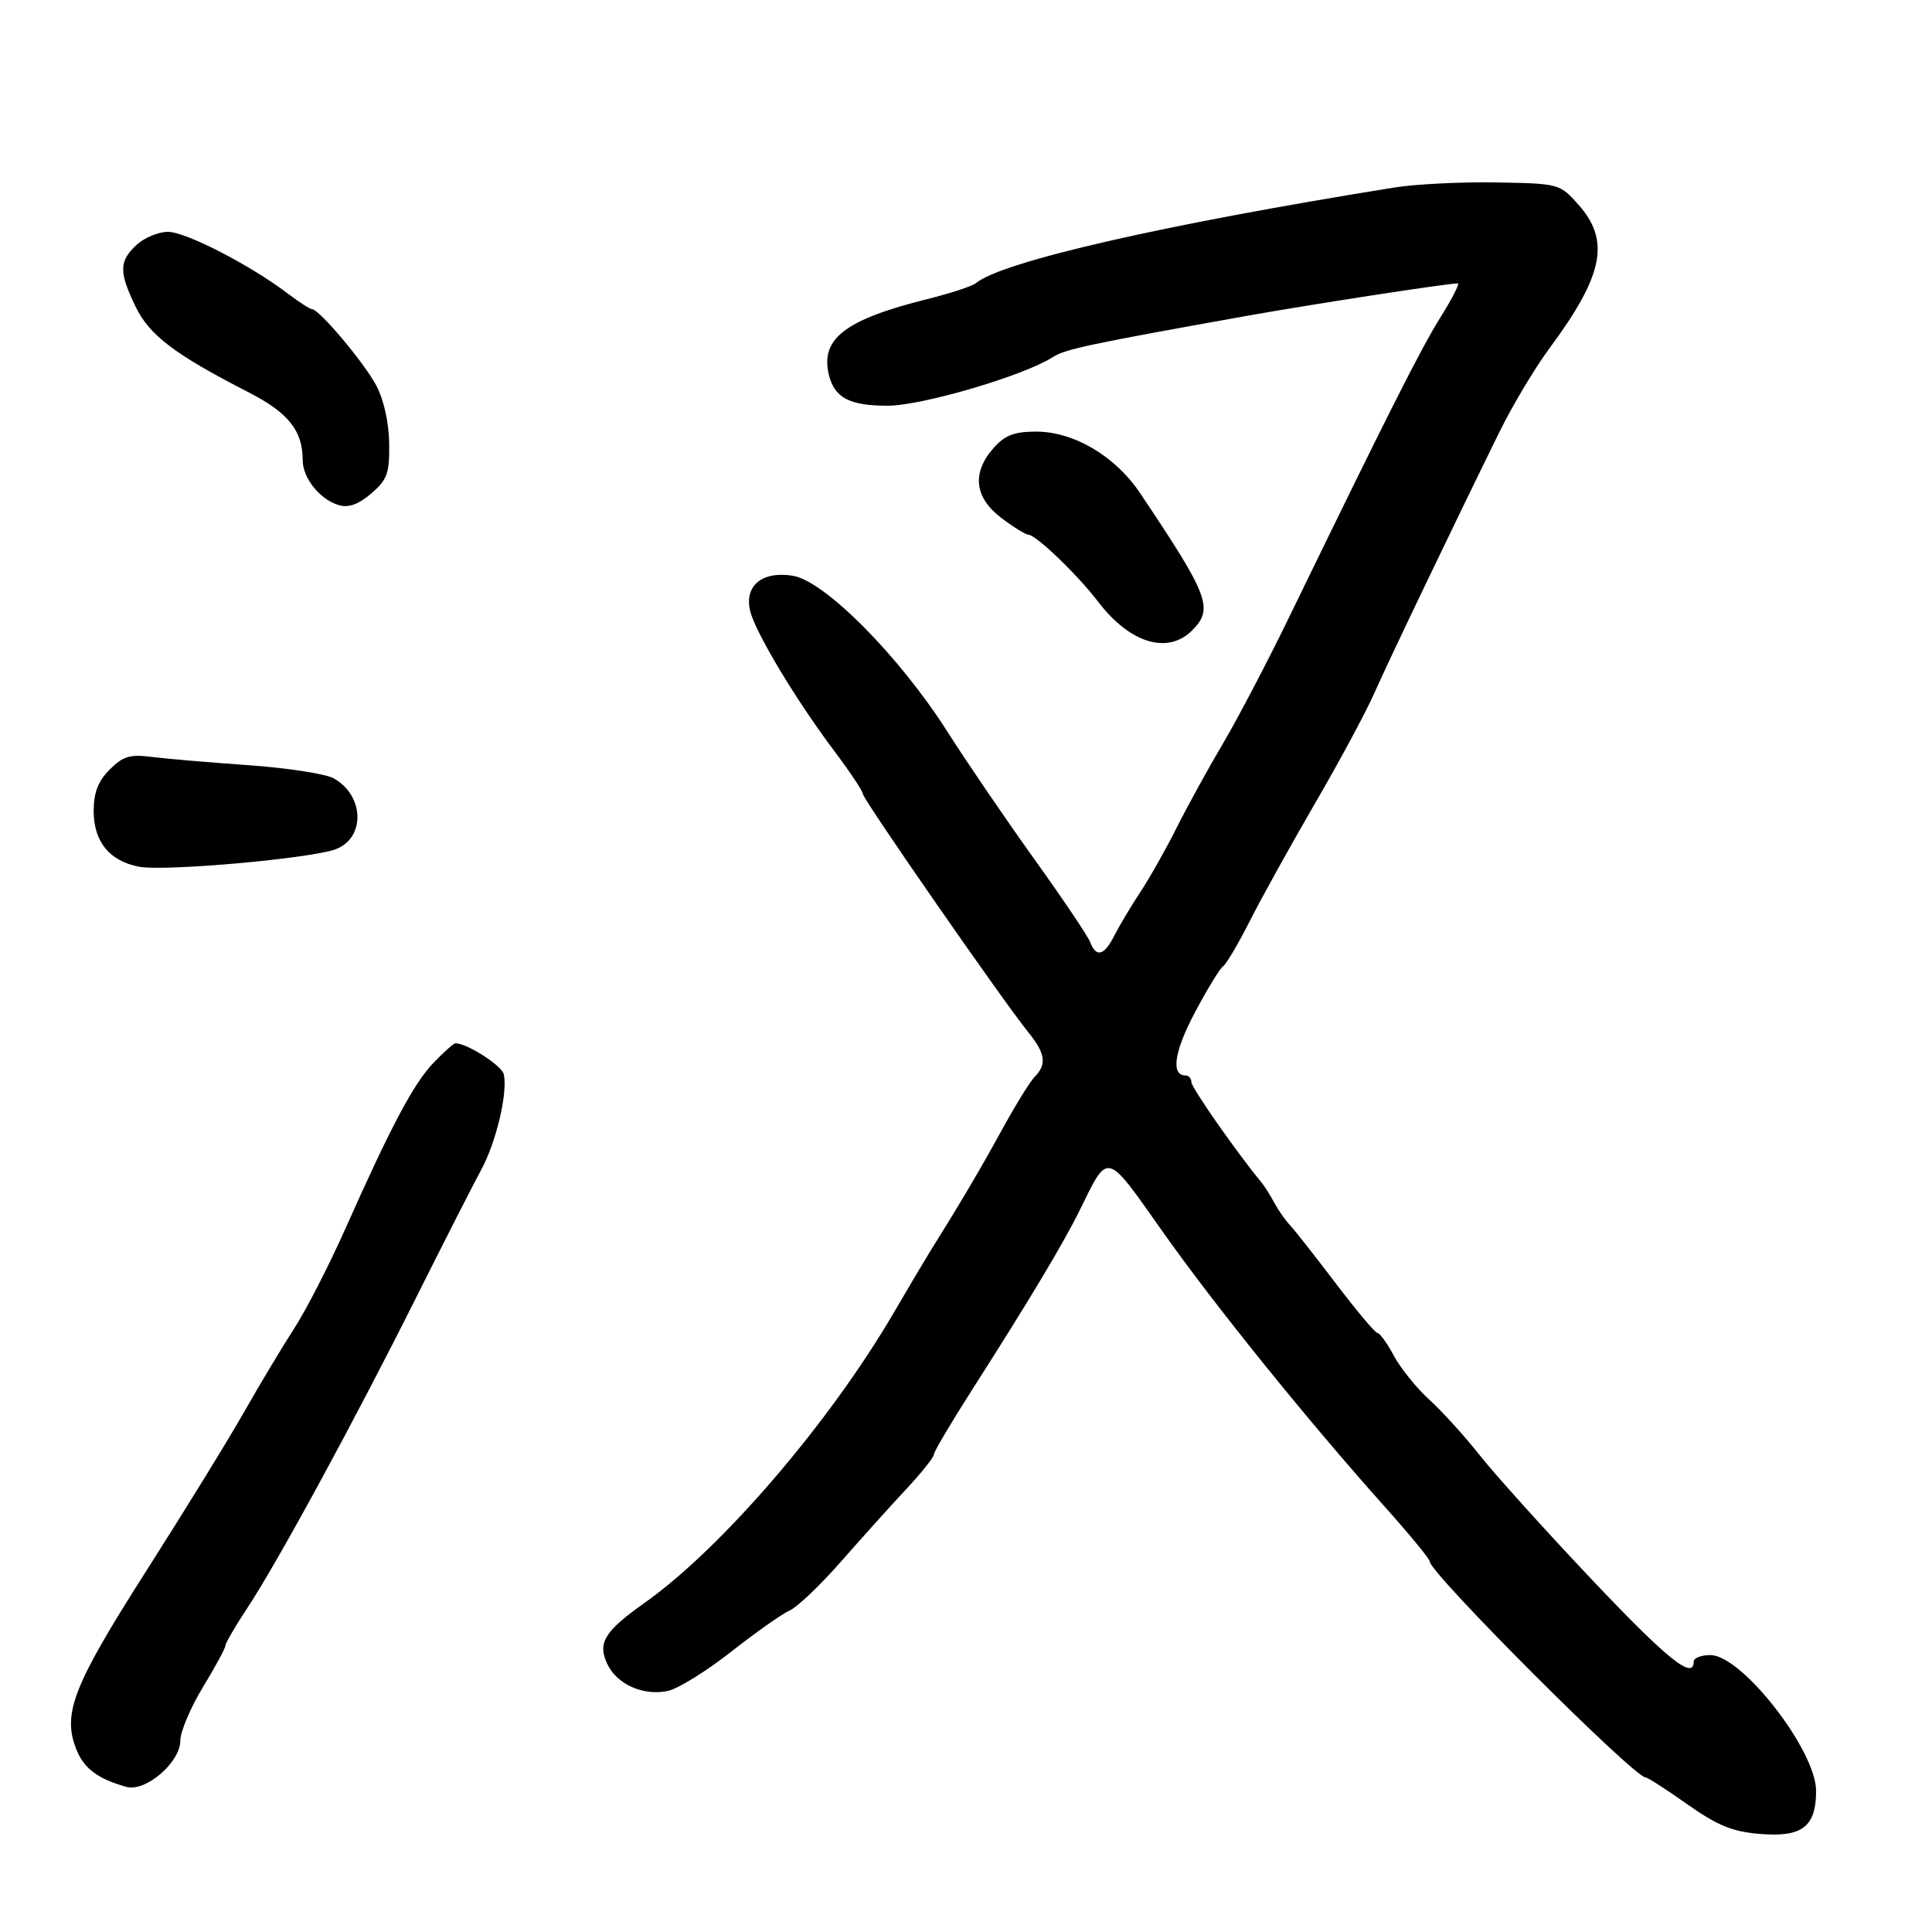 <svg xmlns="http://www.w3.org/2000/svg" width="300" height="300" viewBox="0 0 300 300" version="1.1">
	<path d="M 216.500 29.119 C 180.683 34.872, 155.605 40.606, 151.523 43.976 C 150.960 44.441, 147.575 45.550, 144 46.441 C 131.265 49.615, 127.371 52.594, 128.695 58.149 C 129.556 61.763, 131.884 63, 137.822 63 C 143.154 63, 158.942 58.358, 163.468 55.459 C 165.415 54.212, 168.901 53.470, 193.500 49.066 C 203.313 47.309, 224.780 44, 226.366 44 C 226.701 44, 225.496 46.362, 223.687 49.250 C 220.635 54.124, 215.510 64.279, 200.095 96 C 196.754 102.875, 192.155 111.650, 189.875 115.500 C 187.595 119.350, 184.378 125.200, 182.726 128.500 C 181.074 131.800, 178.533 136.300, 177.080 138.500 C 175.628 140.700, 173.814 143.738, 173.050 145.250 C 171.459 148.403, 170.223 148.745, 169.282 146.292 C 168.921 145.352, 164.998 139.523, 160.563 133.339 C 156.128 127.154, 150.087 118.296, 147.139 113.654 C 139.687 101.922, 128.062 90.194, 123.101 89.400 C 118.330 88.637, 115.533 90.962, 116.490 94.894 C 117.295 98.204, 123.616 108.730, 129.463 116.500 C 131.947 119.800, 133.984 122.854, 133.989 123.287 C 134.001 124.120, 155.798 155.517, 159.704 160.327 C 162.319 163.547, 162.569 165.285, 160.687 167.179 C 159.964 167.905, 157.650 171.650, 155.544 175.500 C 152.224 181.569, 149.084 186.885, 144.286 194.558 C 143.618 195.626, 141.143 199.800, 138.786 203.834 C 128.771 220.970, 112.090 240.394, 100.088 248.893 C 93.872 253.295, 92.765 255.097, 94.283 258.348 C 95.782 261.557, 99.917 263.397, 103.742 262.557 C 105.323 262.209, 109.740 259.468, 113.558 256.464 C 117.376 253.461, 121.455 250.585, 122.622 250.075 C 123.789 249.564, 127.389 246.132, 130.622 242.448 C 133.855 238.764, 138.412 233.700, 140.750 231.196 C 143.088 228.691, 145 226.295, 145 225.872 C 145 225.448, 147.678 220.916, 150.950 215.800 C 159.674 202.165, 165.116 193.087, 167.618 188 C 172.161 178.760, 171.622 178.625, 180.507 191.209 C 188.679 202.783, 203.058 220.586, 215.174 234.132 C 218.928 238.330, 222 242.074, 222 242.451 C 222 244.247, 253.735 276, 255.530 276 C 255.842 276, 258.755 277.874, 262.002 280.164 C 266.704 283.480, 268.999 284.418, 273.273 284.773 C 279.840 285.317, 282 283.661, 282 278.079 C 282 271.805, 270.475 257, 265.591 257 C 264.166 257, 263 257.450, 263 258 C 263 260.961, 258.867 257.636, 247.154 245.250 C 240.002 237.688, 232.204 229.039, 229.825 226.030 C 227.446 223.022, 223.896 219.107, 221.935 217.331 C 219.974 215.554, 217.509 212.503, 216.457 210.550 C 215.406 208.598, 214.260 207, 213.911 207 C 213.563 207, 210.630 203.512, 207.394 199.250 C 204.158 194.987, 200.943 190.902, 200.249 190.172 C 199.555 189.442, 198.479 187.895, 197.858 186.735 C 197.237 185.575, 196.333 184.148, 195.848 183.563 C 192.092 179.035, 185 168.890, 185 168.044 C 185 167.470, 184.598 167, 184.107 167 C 181.778 167, 182.322 163.282, 185.538 157.223 C 187.477 153.569, 189.451 150.336, 189.924 150.039 C 190.397 149.743, 192.265 146.575, 194.075 143 C 195.885 139.425, 200.439 131.212, 204.196 124.749 C 207.953 118.286, 212.071 110.636, 213.348 107.749 C 215.603 102.652, 225.412 82.177, 232.842 67.056 C 234.854 62.962, 238.353 57.112, 240.618 54.056 C 249.002 42.746, 250.080 37.361, 245.084 31.766 C 242.191 28.526, 242.088 28.499, 232.334 28.327 C 226.925 28.233, 219.800 28.589, 216.500 29.119 M 21.189 38.039 C 18.472 40.570, 18.449 42.231, 21.056 47.616 C 23.212 52.069, 27.100 55.017, 38.600 60.917 C 44.778 64.086, 47 66.869, 47 71.436 C 47 74.252, 49.692 77.592, 52.652 78.449 C 54.132 78.878, 55.694 78.307, 57.652 76.621 C 60.144 74.476, 60.491 73.503, 60.430 68.835 C 60.387 65.608, 59.597 62.064, 58.430 59.864 C 56.532 56.289, 49.550 48, 48.436 48 C 48.123 48, 46.434 46.911, 44.683 45.580 C 38.882 41.171, 28.849 36, 26.092 36 C 24.599 36, 22.392 36.918, 21.189 38.039 M 154.250 69.603 C 150.891 73.435, 151.308 77.235, 155.433 80.381 C 157.322 81.822, 159.234 83.012, 159.683 83.027 C 160.893 83.067, 167.322 89.245, 170.529 93.449 C 175.436 99.882, 181.322 101.678, 185.104 97.896 C 188.492 94.508, 187.747 92.544, 177 76.525 C 173.156 70.796, 166.683 66.994, 160.816 67.018 C 157.447 67.032, 156.006 67.599, 154.250 69.603 M 17.023 119.506 C 15.231 121.308, 14.545 123.082, 14.545 125.919 C 14.545 130.701, 17.011 133.724, 21.617 134.588 C 25.619 135.339, 48.393 133.301, 52.155 131.856 C 56.777 130.080, 56.563 123.484, 51.798 120.852 C 50.534 120.154, 44.550 119.236, 38.500 118.812 C 32.450 118.388, 25.700 117.810, 23.500 117.528 C 20.174 117.102, 19.082 117.436, 17.023 119.506 M 67.369 164.969 C 64.263 168.183, 60.782 174.727, 53.626 190.800 C 51.104 196.465, 47.525 203.440, 45.672 206.300 C 43.820 209.160, 40.323 214.991, 37.902 219.258 C 35.481 223.525, 28.618 234.672, 22.652 244.030 C 11.250 261.912, 9.598 266.201, 11.937 271.847 C 13.102 274.660, 15.295 276.261, 19.636 277.468 C 22.603 278.294, 28 273.663, 28 270.292 C 28 268.900, 29.575 265.169, 31.500 262 C 33.425 258.831, 35 255.924, 35 255.539 C 35 255.154, 36.538 252.513, 38.418 249.669 C 43.097 242.591, 54.981 220.741, 64.552 201.618 C 68.923 192.883, 73.506 183.883, 74.734 181.618 C 77.046 177.358, 78.850 169.745, 78.237 166.837 C 77.951 165.479, 72.542 162, 70.718 162 C 70.453 162, 68.946 163.336, 67.369 164.969" stroke="none" fill="black" fill-rule="evenodd"/>
</svg>